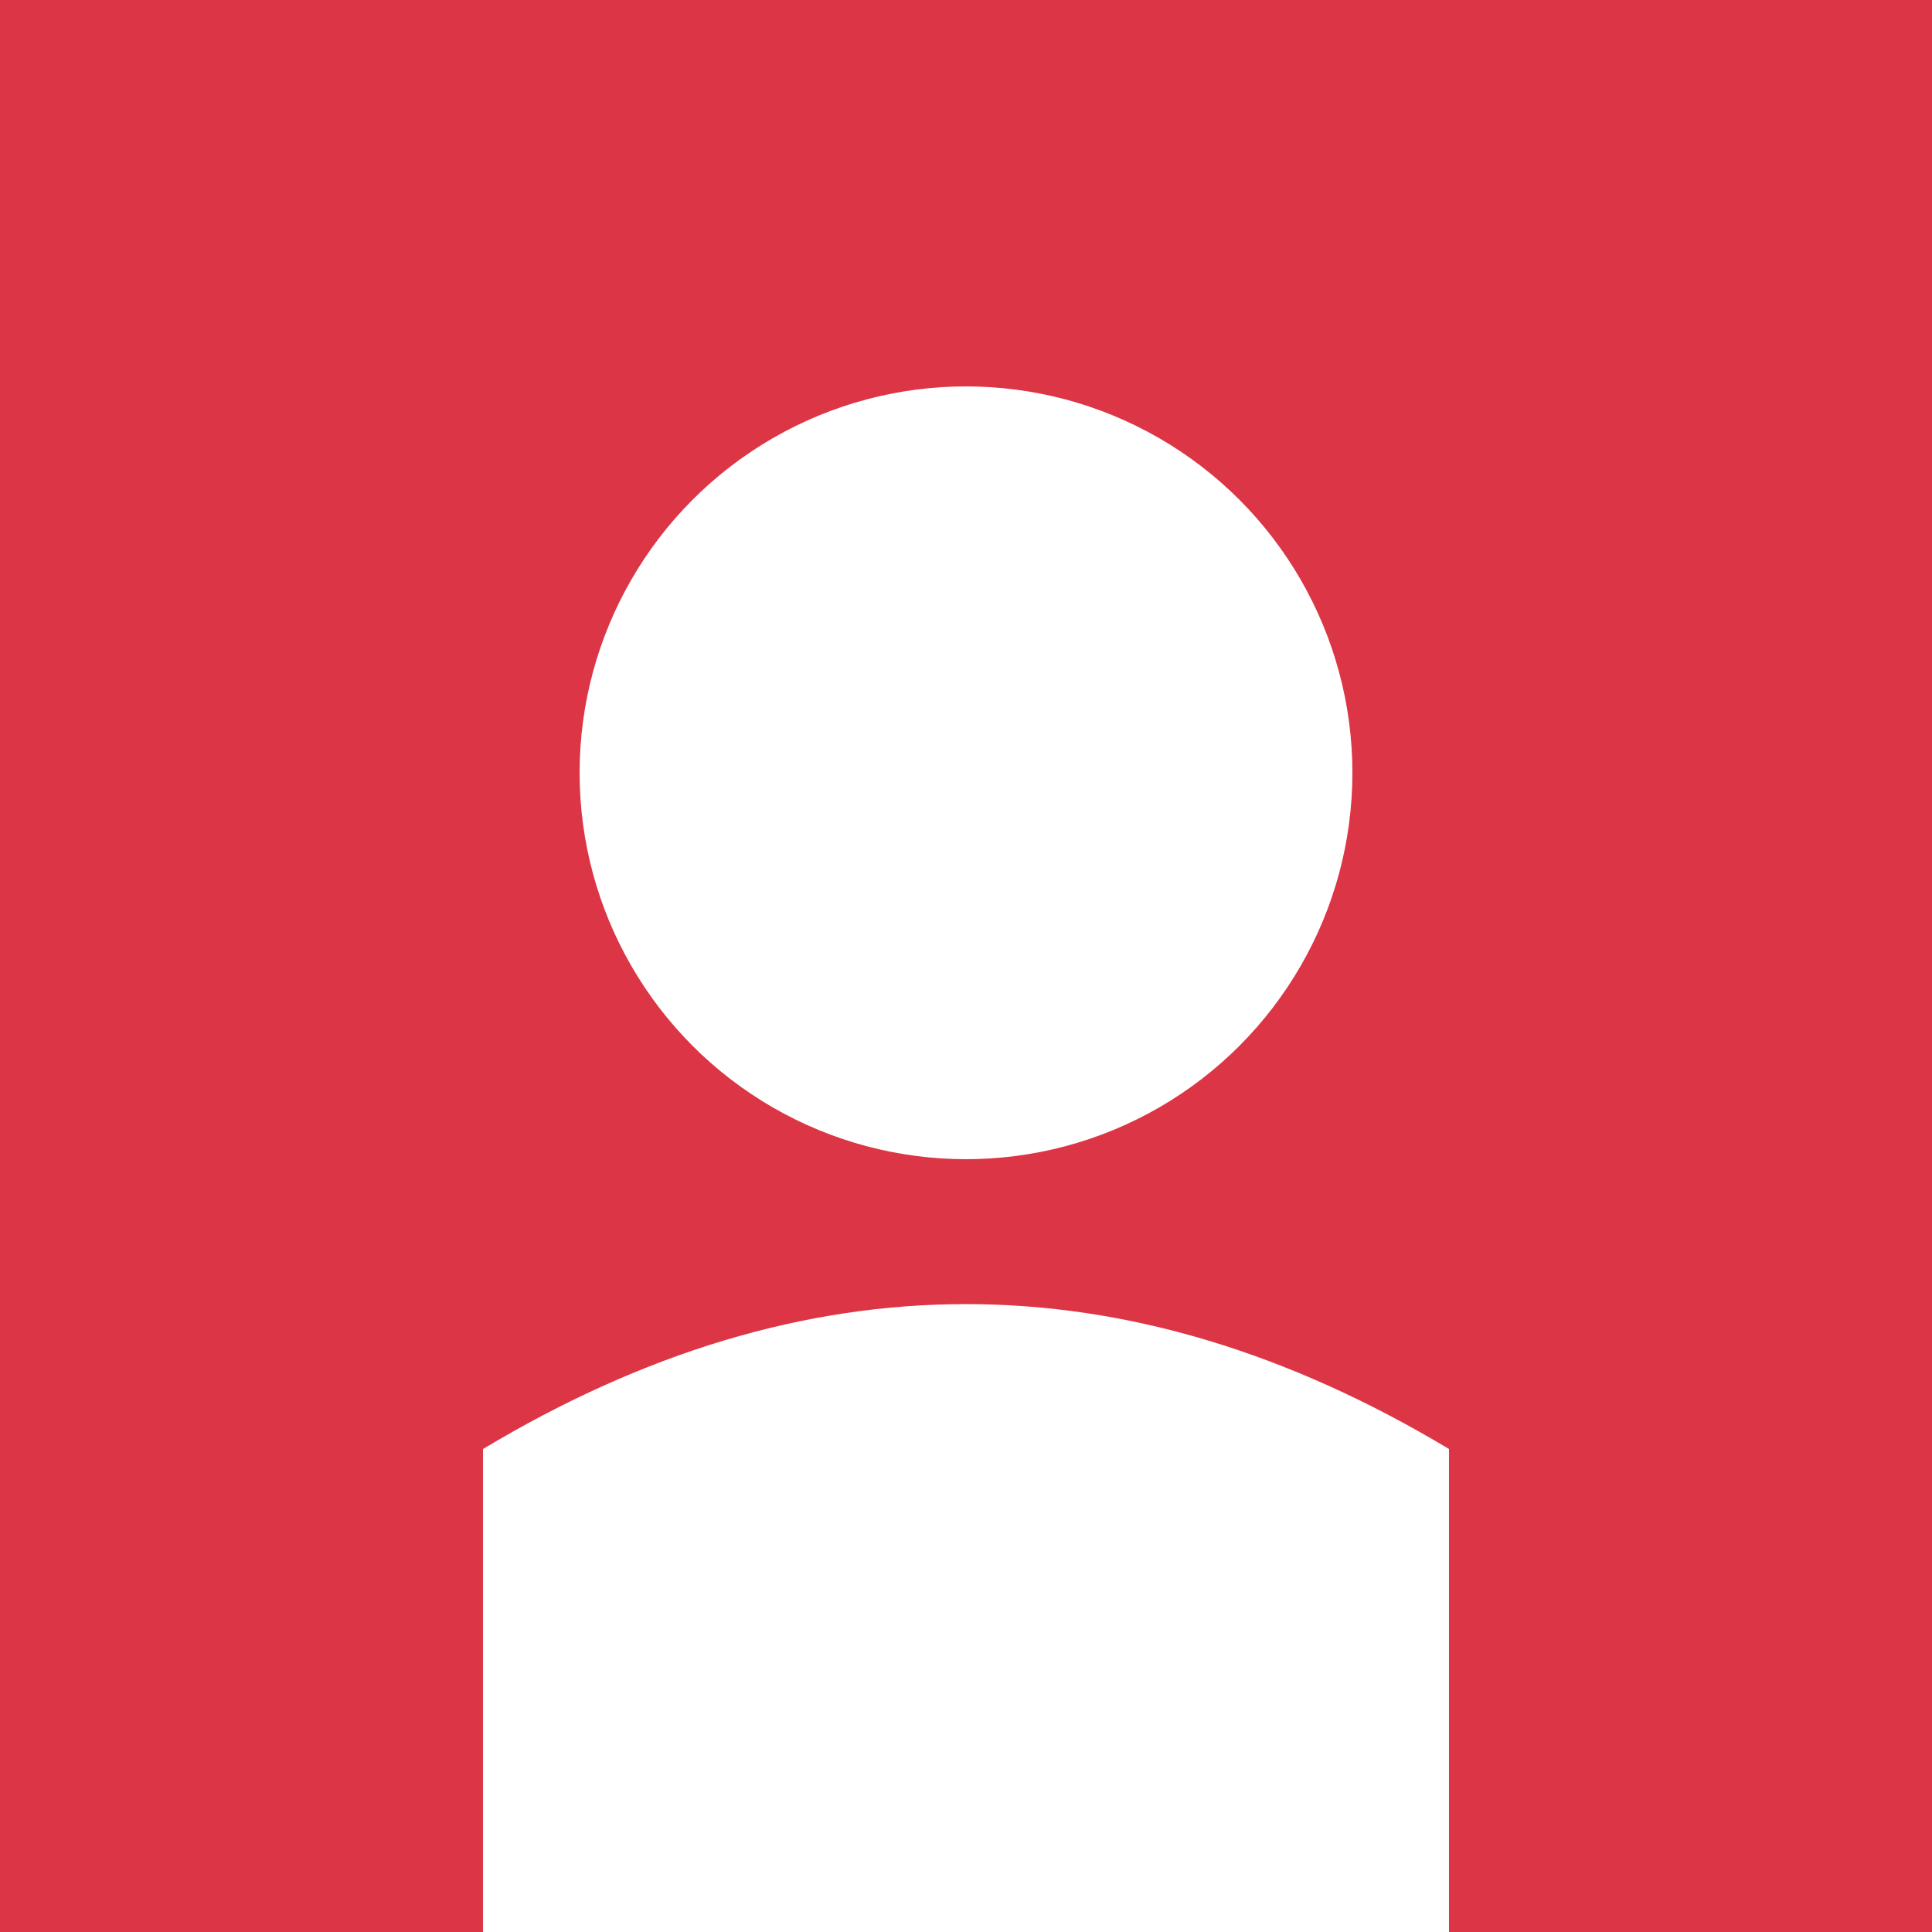 <svg xmlns="http://www.w3.org/2000/svg" viewBox="0 0 200 200">
  <rect width="200" height="200" fill="#dc3545"/>
  <circle cx="100" cy="80" r="40" fill="#fff"/>
  <path d="M 50 150 Q 100 120 150 150 L 150 200 L 50 200 Z" fill="#fff"/>
</svg>
